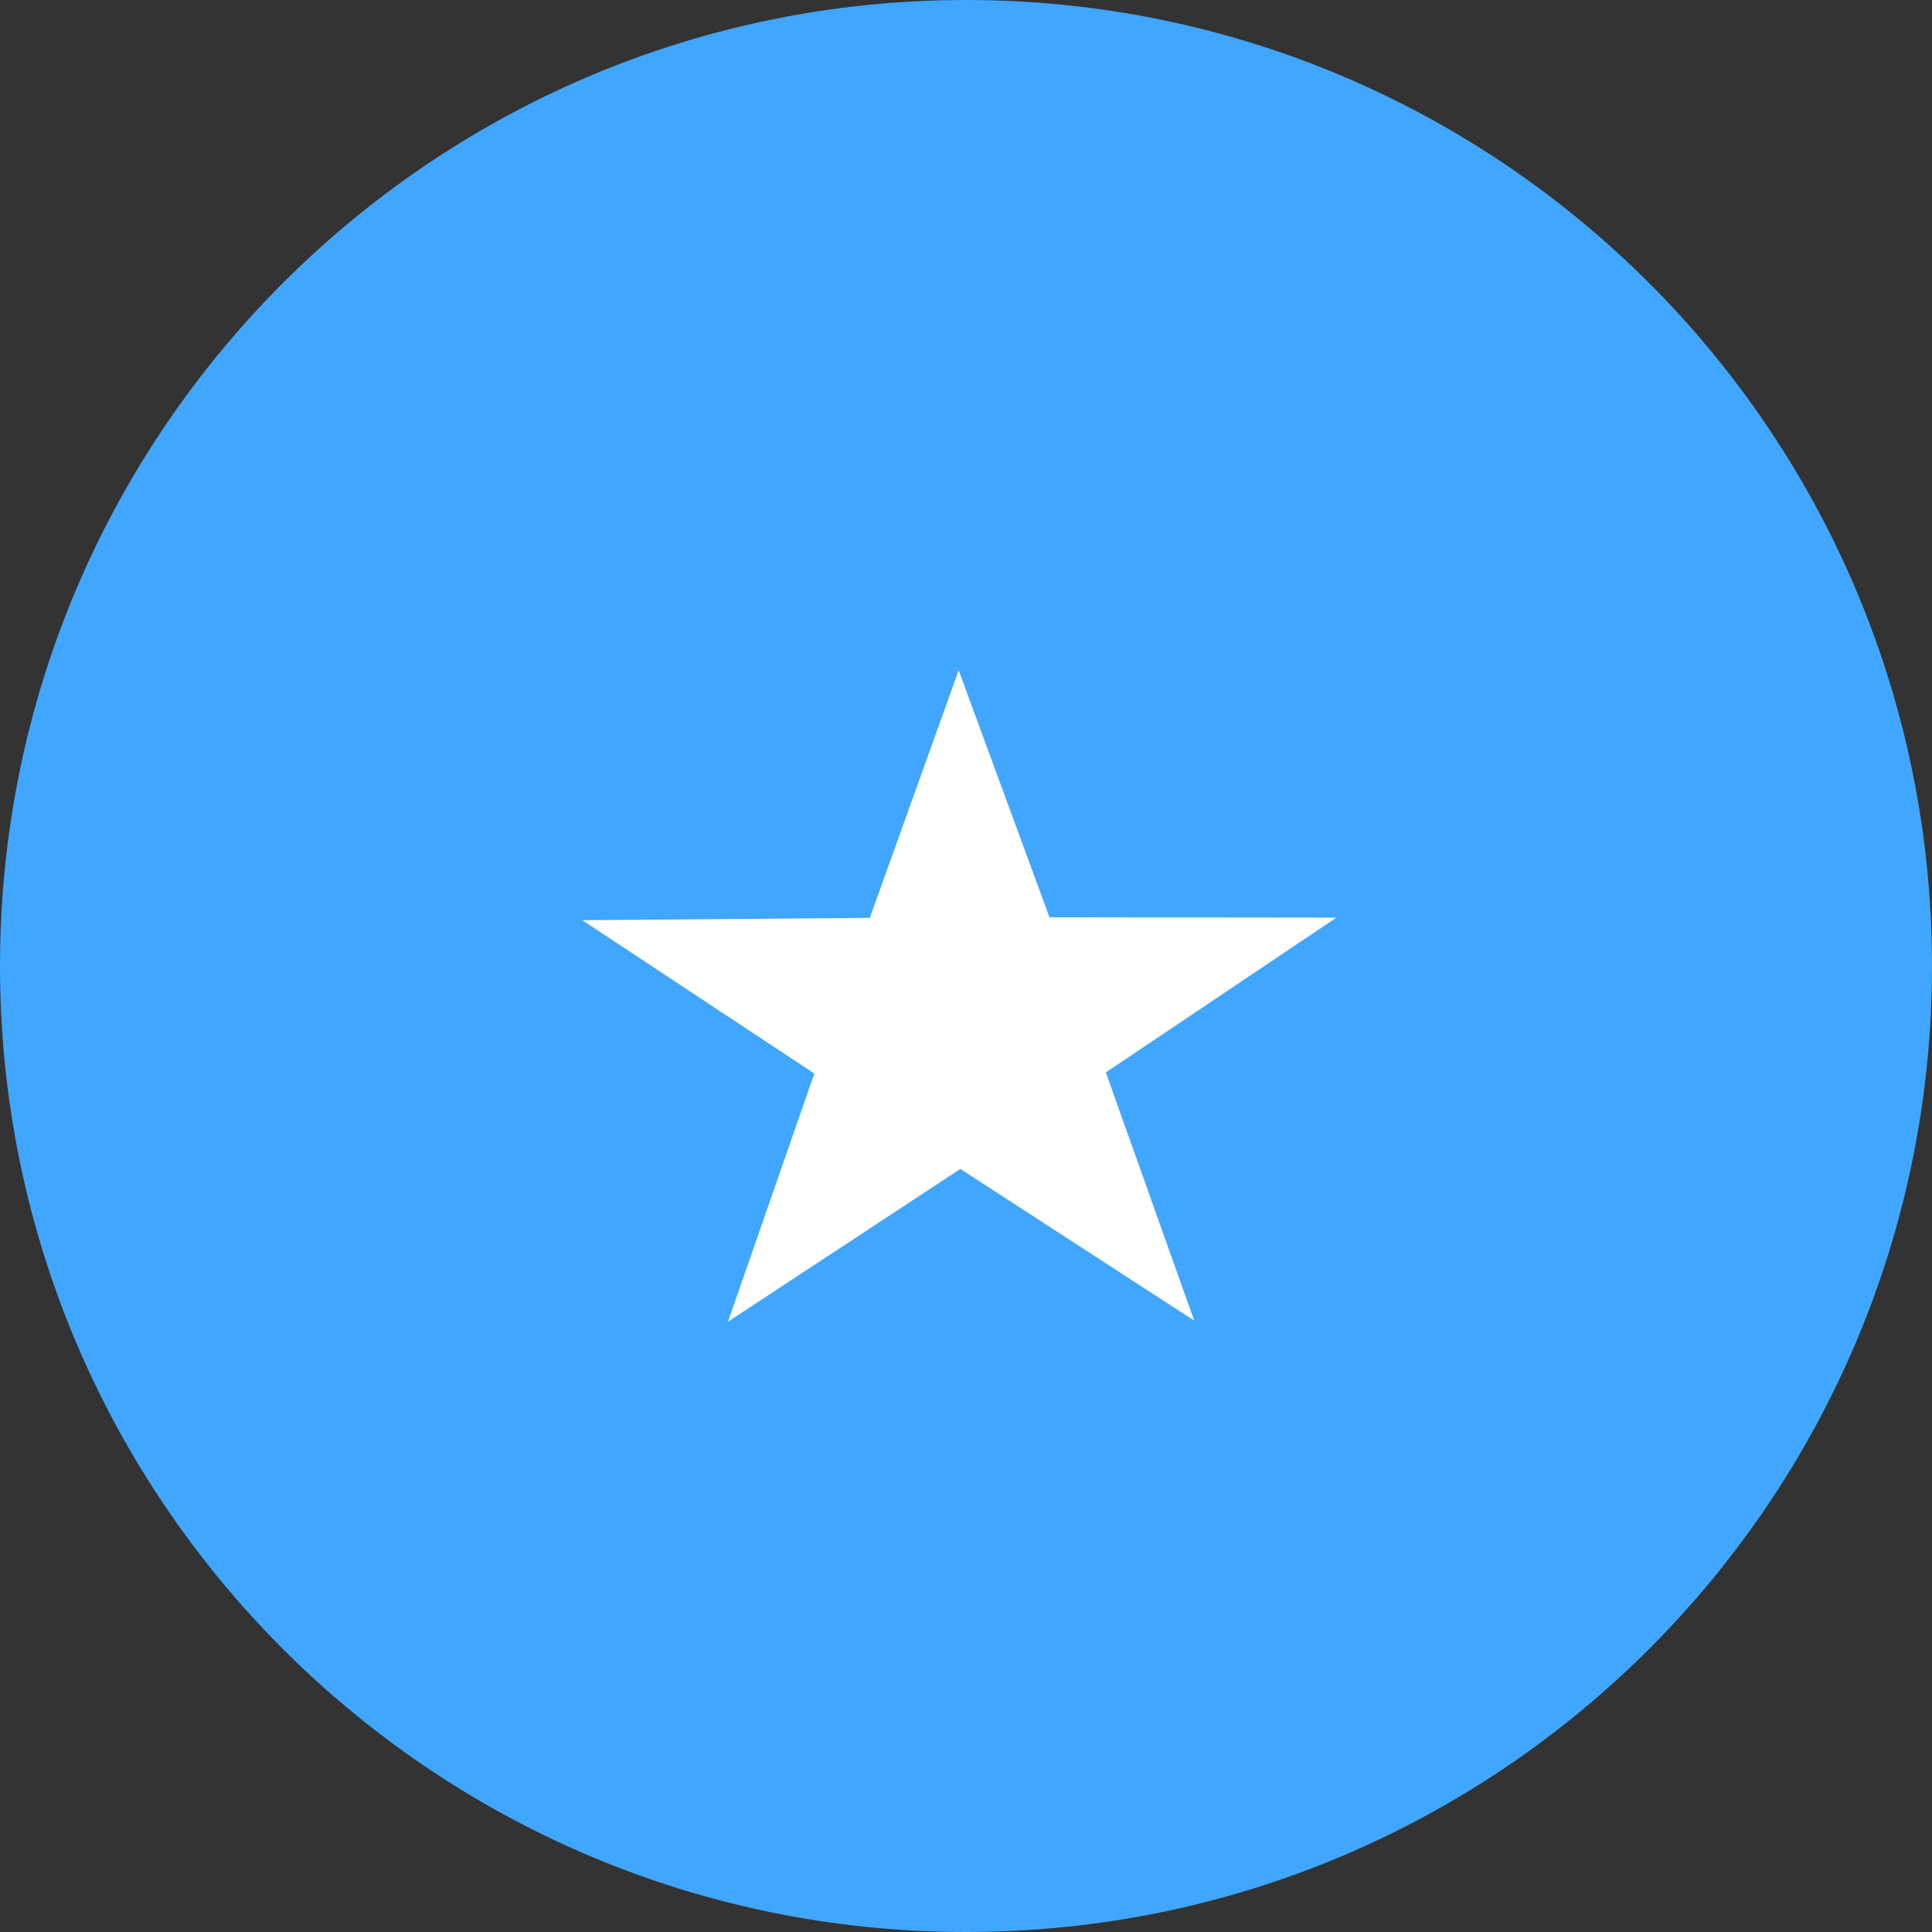 <svg width="24" height="24" viewBox="0 0 24 24" fill="none" xmlns="http://www.w3.org/2000/svg">
<rect x="0" y="0" width="24" height="24" fill="#333333" stroke="none"/>
<g clip-path="url(#clip0_2400_49585)">
<path fill-rule="evenodd" clip-rule="evenodd" d="M12 24C18.627 24 24 18.627 24 12C24 5.373 18.627 0 12 0C5.373 0 0 5.373 0 12C0 18.627 5.373 24 12 24Z" fill="#40A6FF"/>
<path fill-rule="evenodd" clip-rule="evenodd" d="M14.83 16.402L11.93 14.521L9.043 16.419L10.116 13.336L7.233 11.431L10.805 11.402L11.909 8.326L13.037 11.395L16.602 11.399L13.737 13.322L14.834 16.402H14.83Z" fill="white"/>
</g>
<defs>
<clipPath id="clip0_2400_49585">
<rect width="24" height="24" fill="white"/>
</clipPath>
</defs>
</svg>

